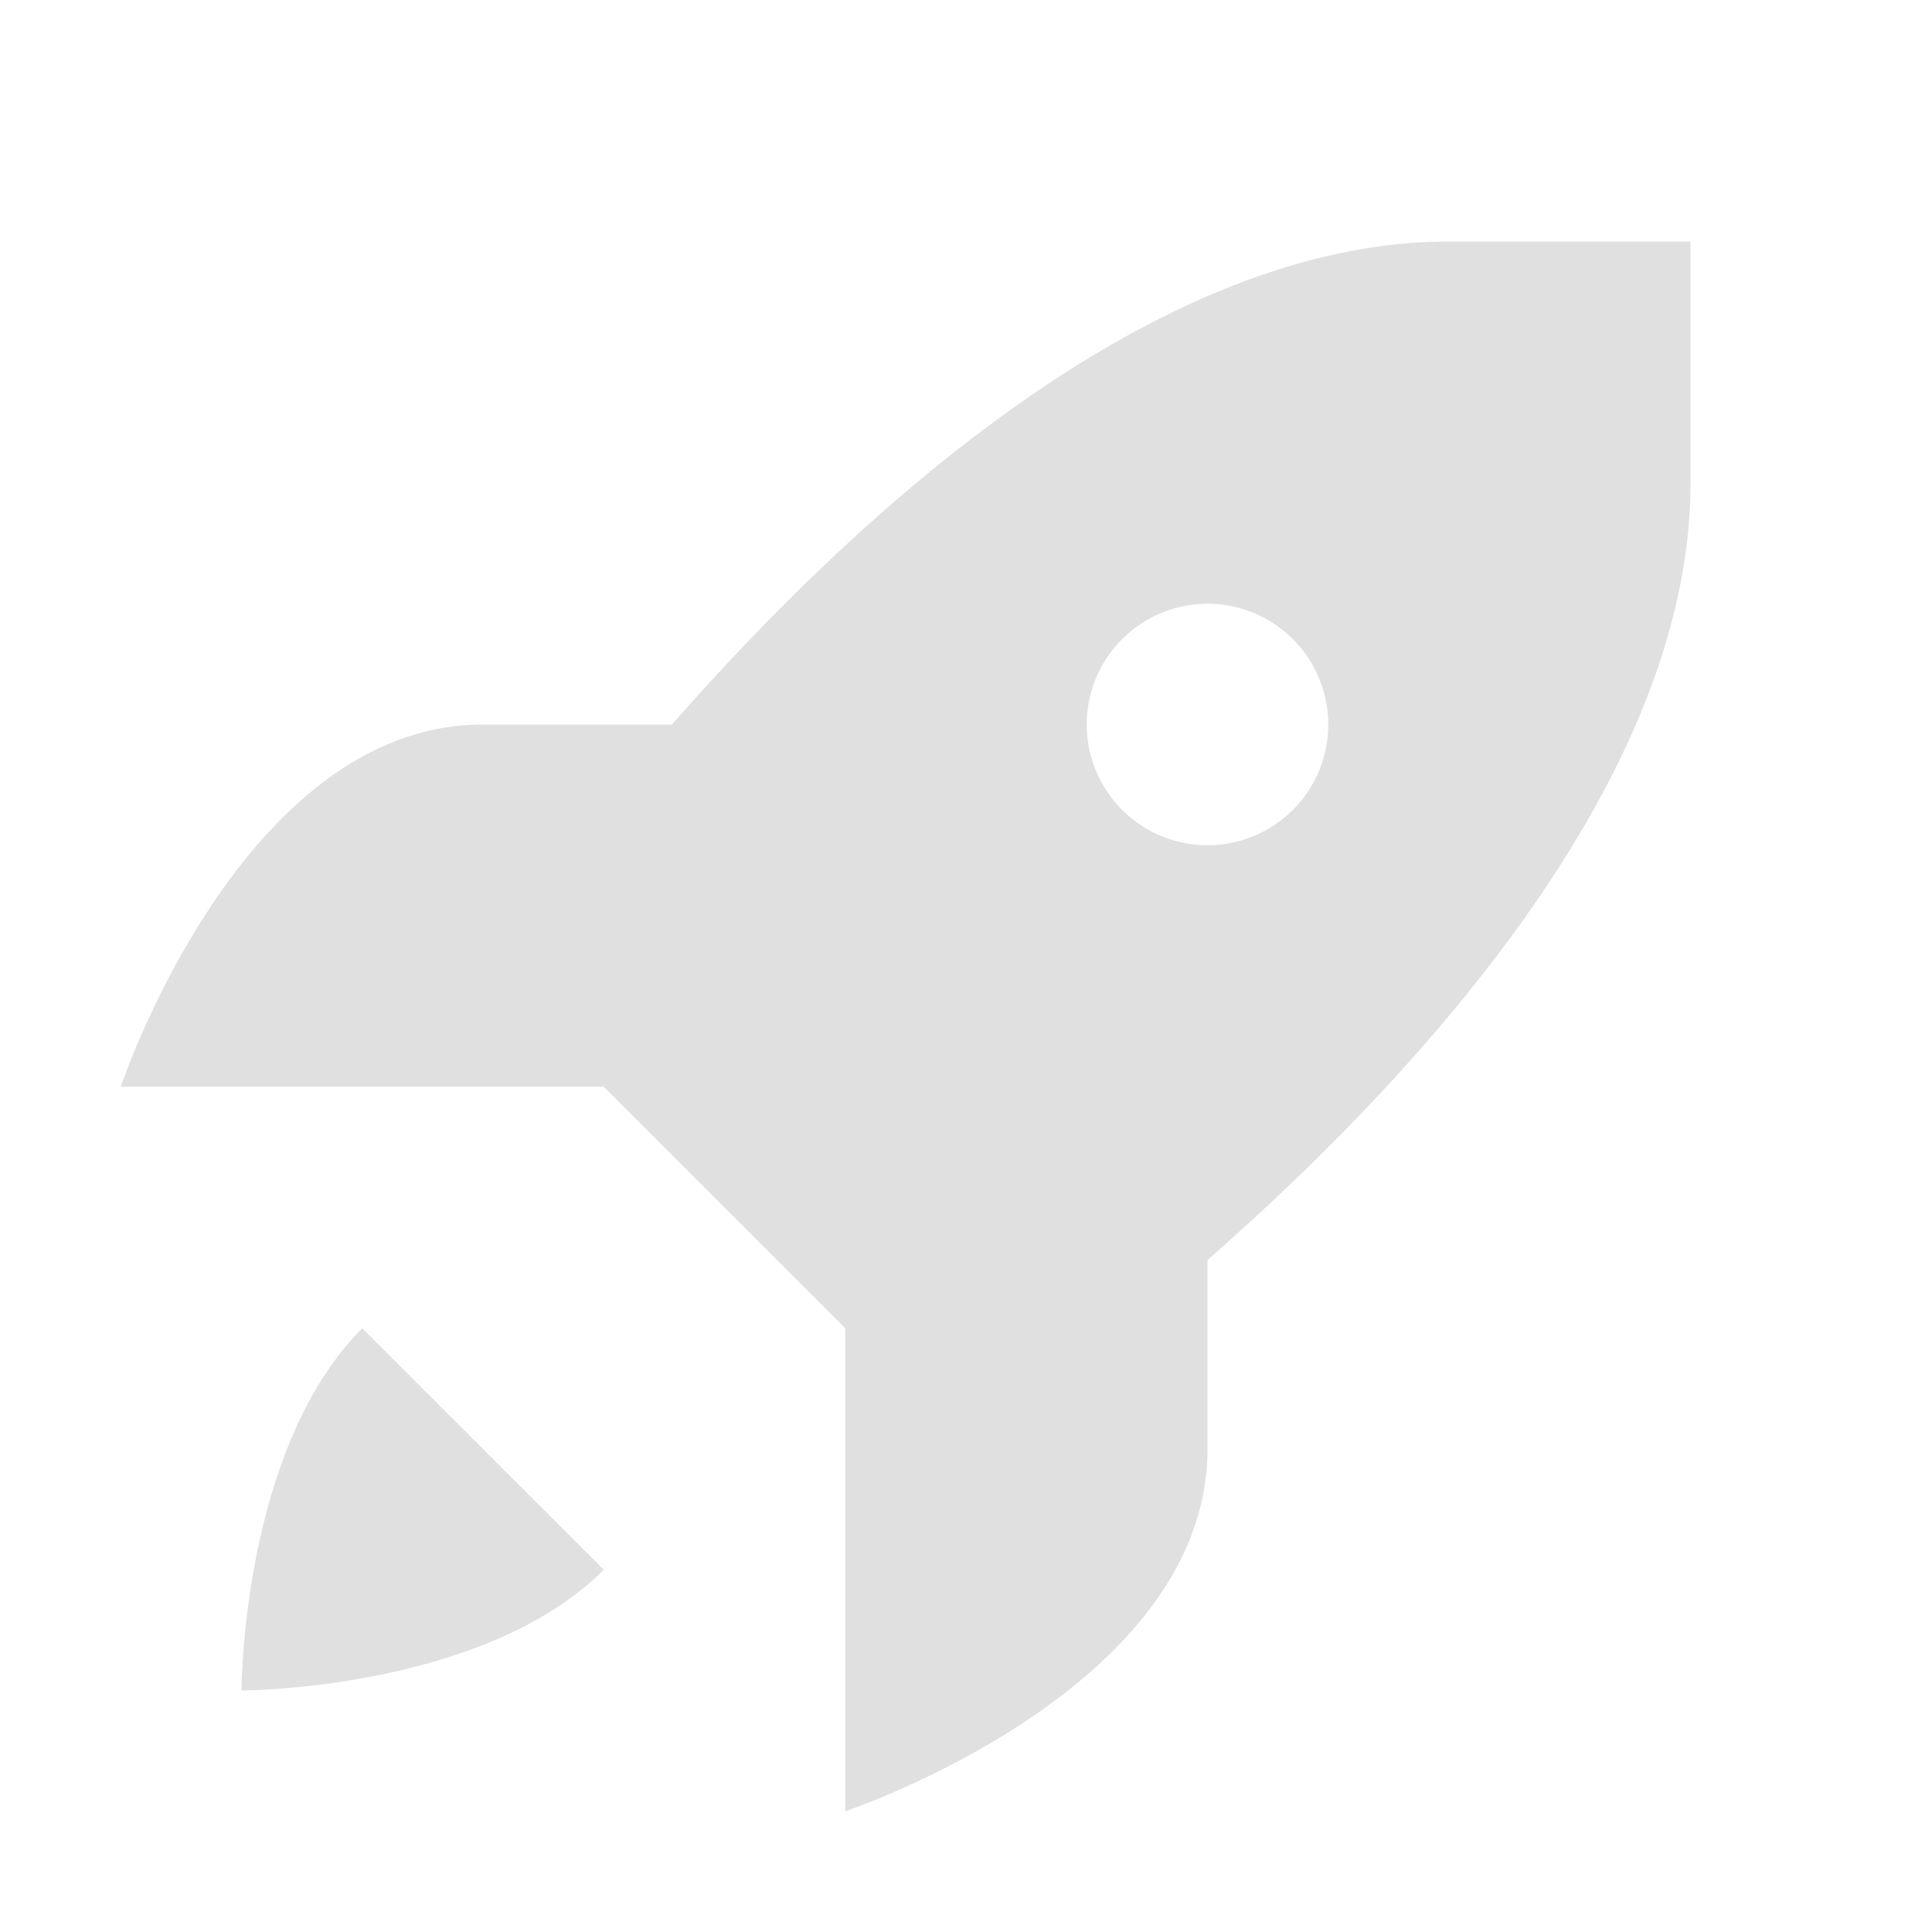 <?xml version="1.0" encoding="UTF-8" standalone="no"?>
<!-- Created with Inkscape (http://www.inkscape.org/) -->

<svg
   width="16"
   height="16"
   viewBox="0 0 16 16"
   version="1.1"
   id="icon_svg"
   inkscape:version="1.2.2 (732a01da63, 2022-12-09)"
   sodipodi:docname="rocket.svg"
   xmlns:inkscape="http://www.inkscape.org/namespaces/inkscape"
   xmlns:sodipodi="http://sodipodi.sourceforge.net/DTD/sodipodi-0.dtd"
   xmlns="http://www.w3.org/2000/svg"
   xmlns:svg="http://www.w3.org/2000/svg">
  <sodipodi:namedview
     id="base_view"
     inkscape:document-units="px"
     showgrid="true"
     units="px"
     width="16px"
     viewbox-height="16"
     inkscape:snap-grids="true"
     pagecolor="#ffffff"
     bordercolor="#666666"
     borderopacity="1.0"
     inkscape:showpageshadow="2"
     inkscape:pageopacity="0.0"
     inkscape:pagecheckerboard="0"
     inkscape:deskcolor="#d1d1d1"
     inkscape:current-layer="base_layer">
    <inkscape:grid
       type="xygrid"
       id="base_grid"
       dotted="true"
       empspacing="4" />
  </sodipodi:namedview>
  <defs
     id="base_definitions" />
  <g
     inkscape:label="Base Layer"
     inkscape:groupmode="layer"
     id="base_layer">
    <path
       d="m 3,11 2,2 c -1,1 -3,1 -3,1 0,0 0,-2 1,-3 z"
       id="flame"
       fill="#e0e0e0" />
    <path
       id="body"
       d="M 12 2 C 8 2 4 8 4 8 L 8 12 C 8 12 14 8 14 4 L 14 2 L 12 2 z M 10 5 A 1 1 0 0 1 11 6 A 1 1 0 0 1 10 7 A 1 1 0 0 1 9 6 A 1 1 0 0 1 10 5 z "
       fill="#e0e0e0" />
    <path
       d="M 7,9 H 1 C 1,9 2,6 4,6 h 3 z"
       id="wing_left"
       fill="#e0e0e0" />
    <path
       d="m 7,9 v 6 c 0,0 3,-1 3,-3 V 9 Z"
       id="wing_right"
       fill="#e0e0e0" />
  </g>
</svg>
